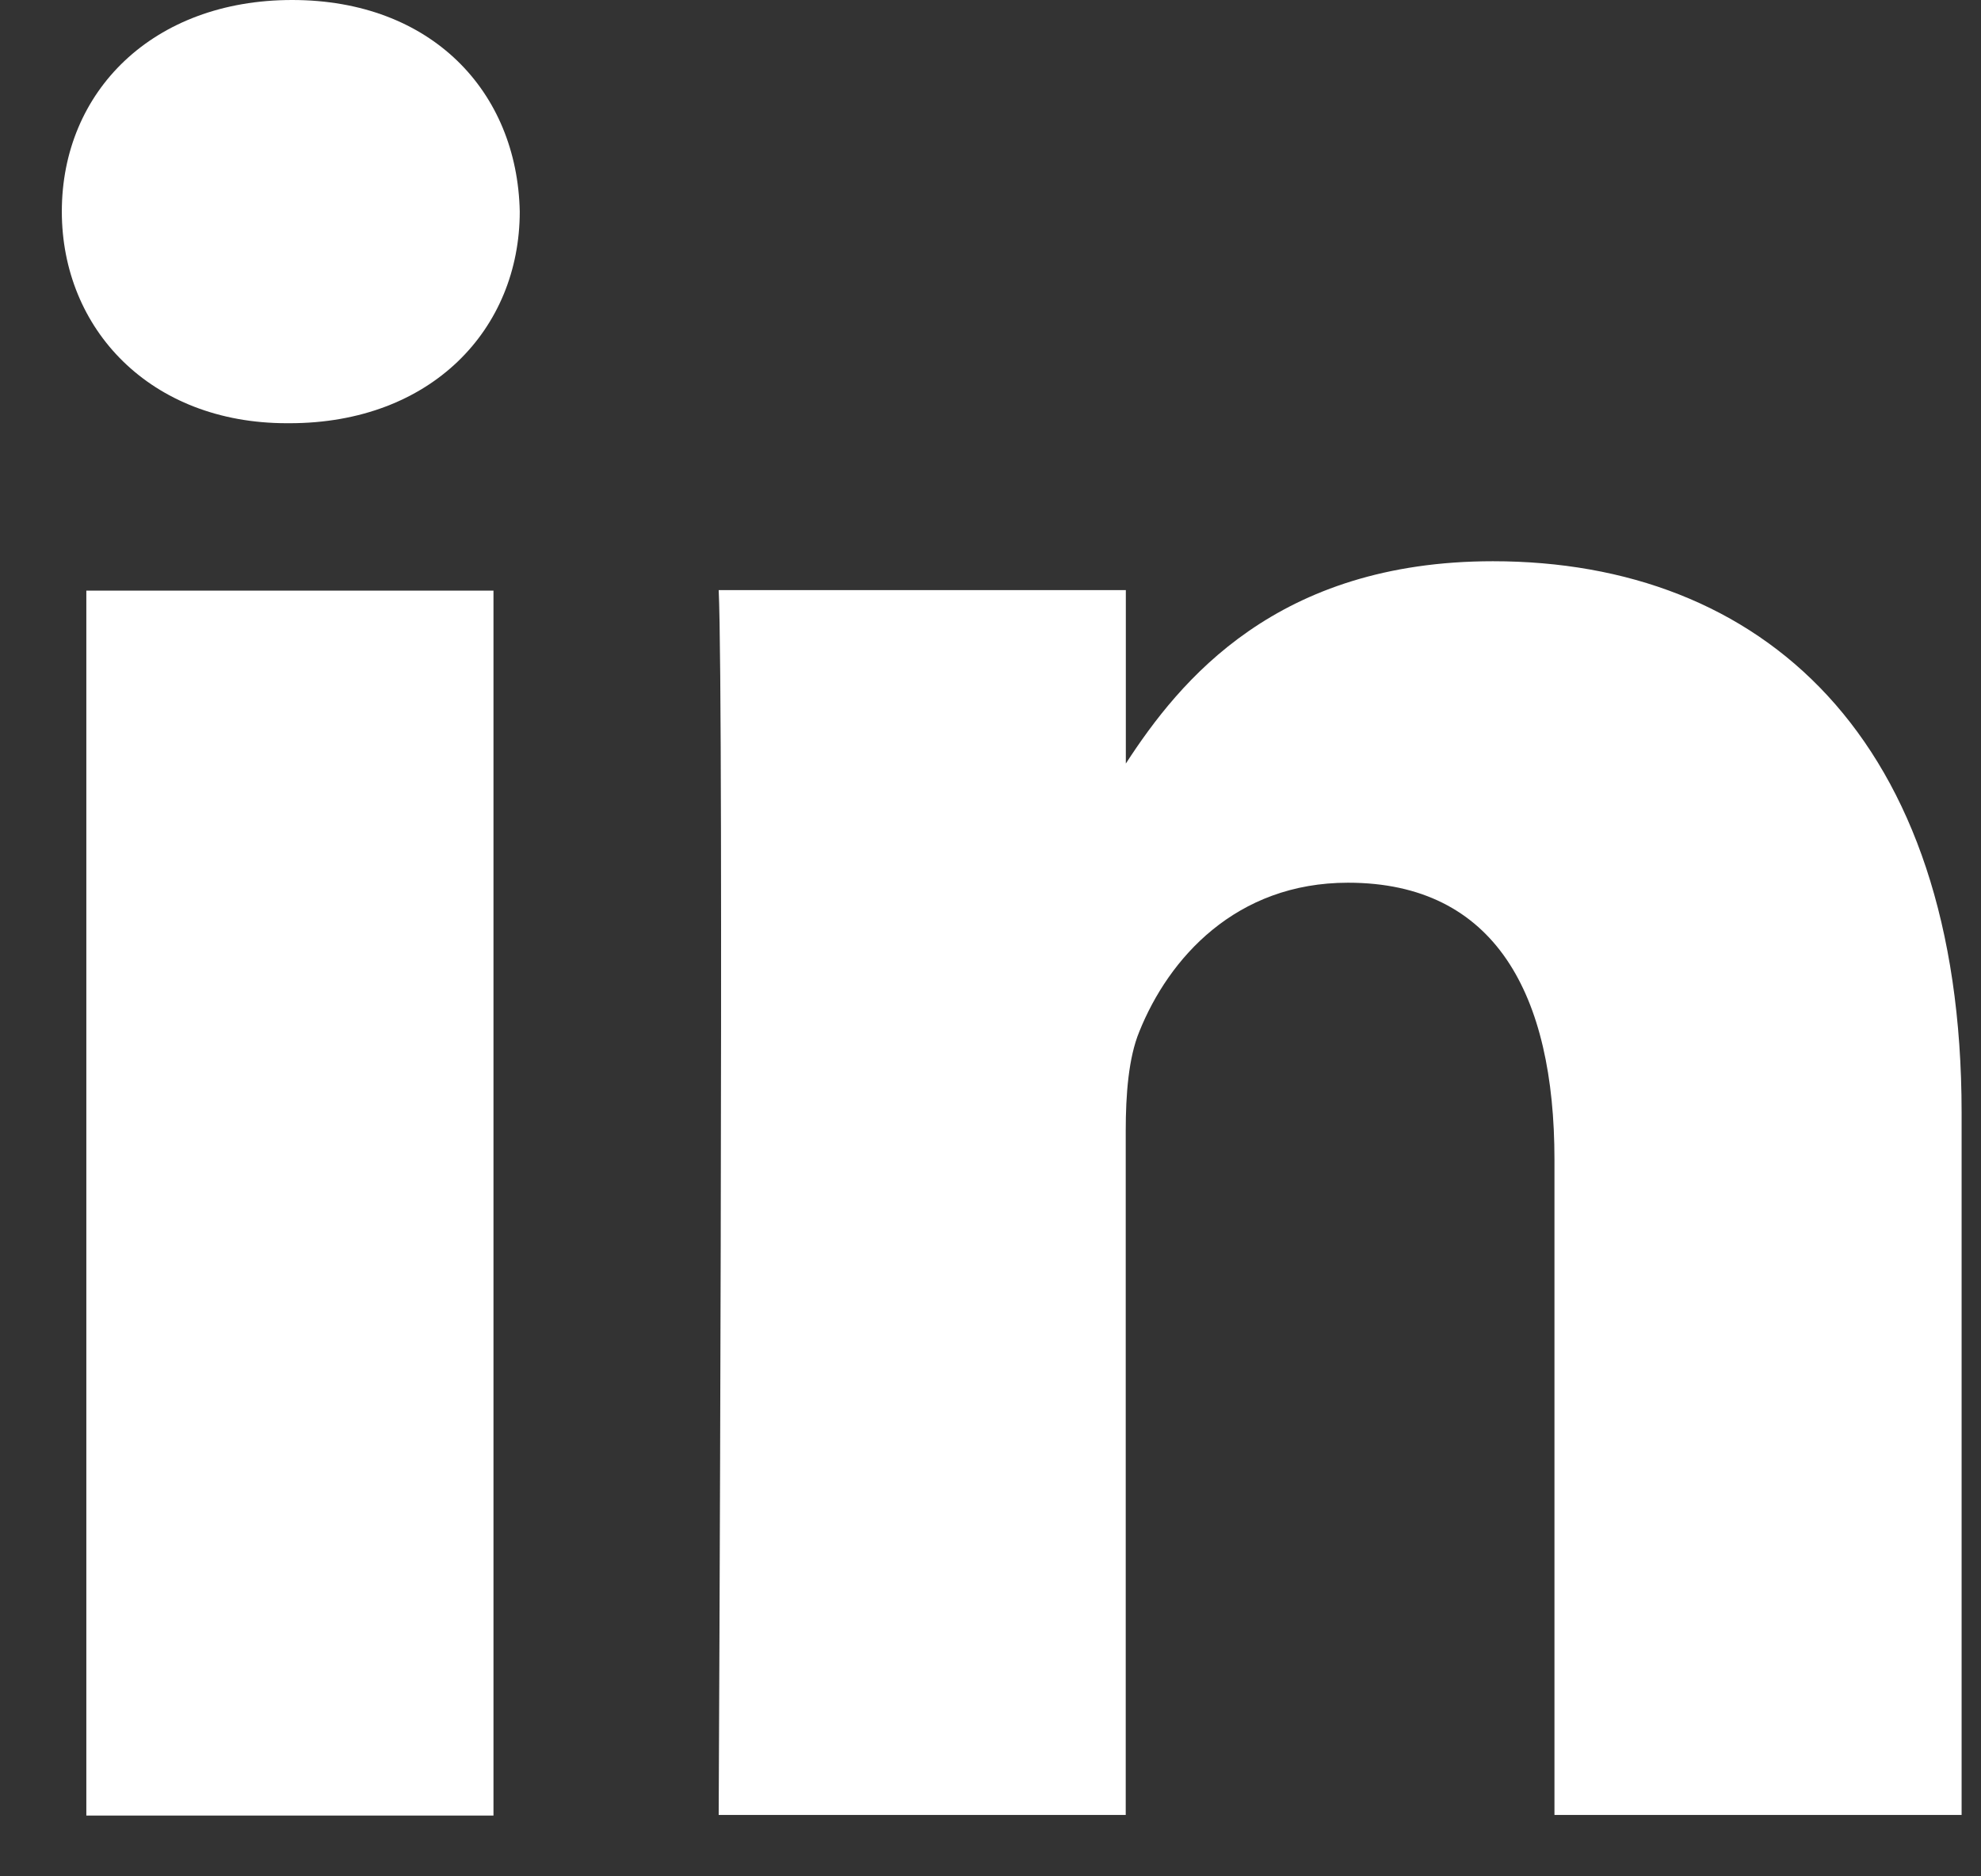 <svg width="19" height="18" viewBox="0 0 19 18" fill="none" xmlns="http://www.w3.org/2000/svg">
<rect x="0" y="0" width="19" height="18" fill="#333333" stroke="none"/>
<path d="M4.733 17.417H0.828V5.666H4.733V17.417Z" fill="white"/>
<path d="M2.777 4.06H2.751C1.441 4.06 0.593 3.156 0.593 2.029C0.593 0.877 1.466 0 2.802 0C4.137 0 4.961 0.877 4.985 2.029C4.985 3.158 4.137 4.06 2.777 4.06Z" fill="white"/>
<path d="M18.814 17.411H14.909V11.124C14.909 9.545 14.344 8.468 12.929 8.468C11.852 8.468 11.209 9.194 10.927 9.897C10.824 10.147 10.797 10.499 10.797 10.849V17.411H6.893C6.893 17.411 6.945 6.764 6.893 5.661H10.798V7.325C11.317 6.525 12.246 5.384 14.319 5.384C16.889 5.384 18.814 7.065 18.814 10.673V17.411Z" fill="white"/>
</svg>
